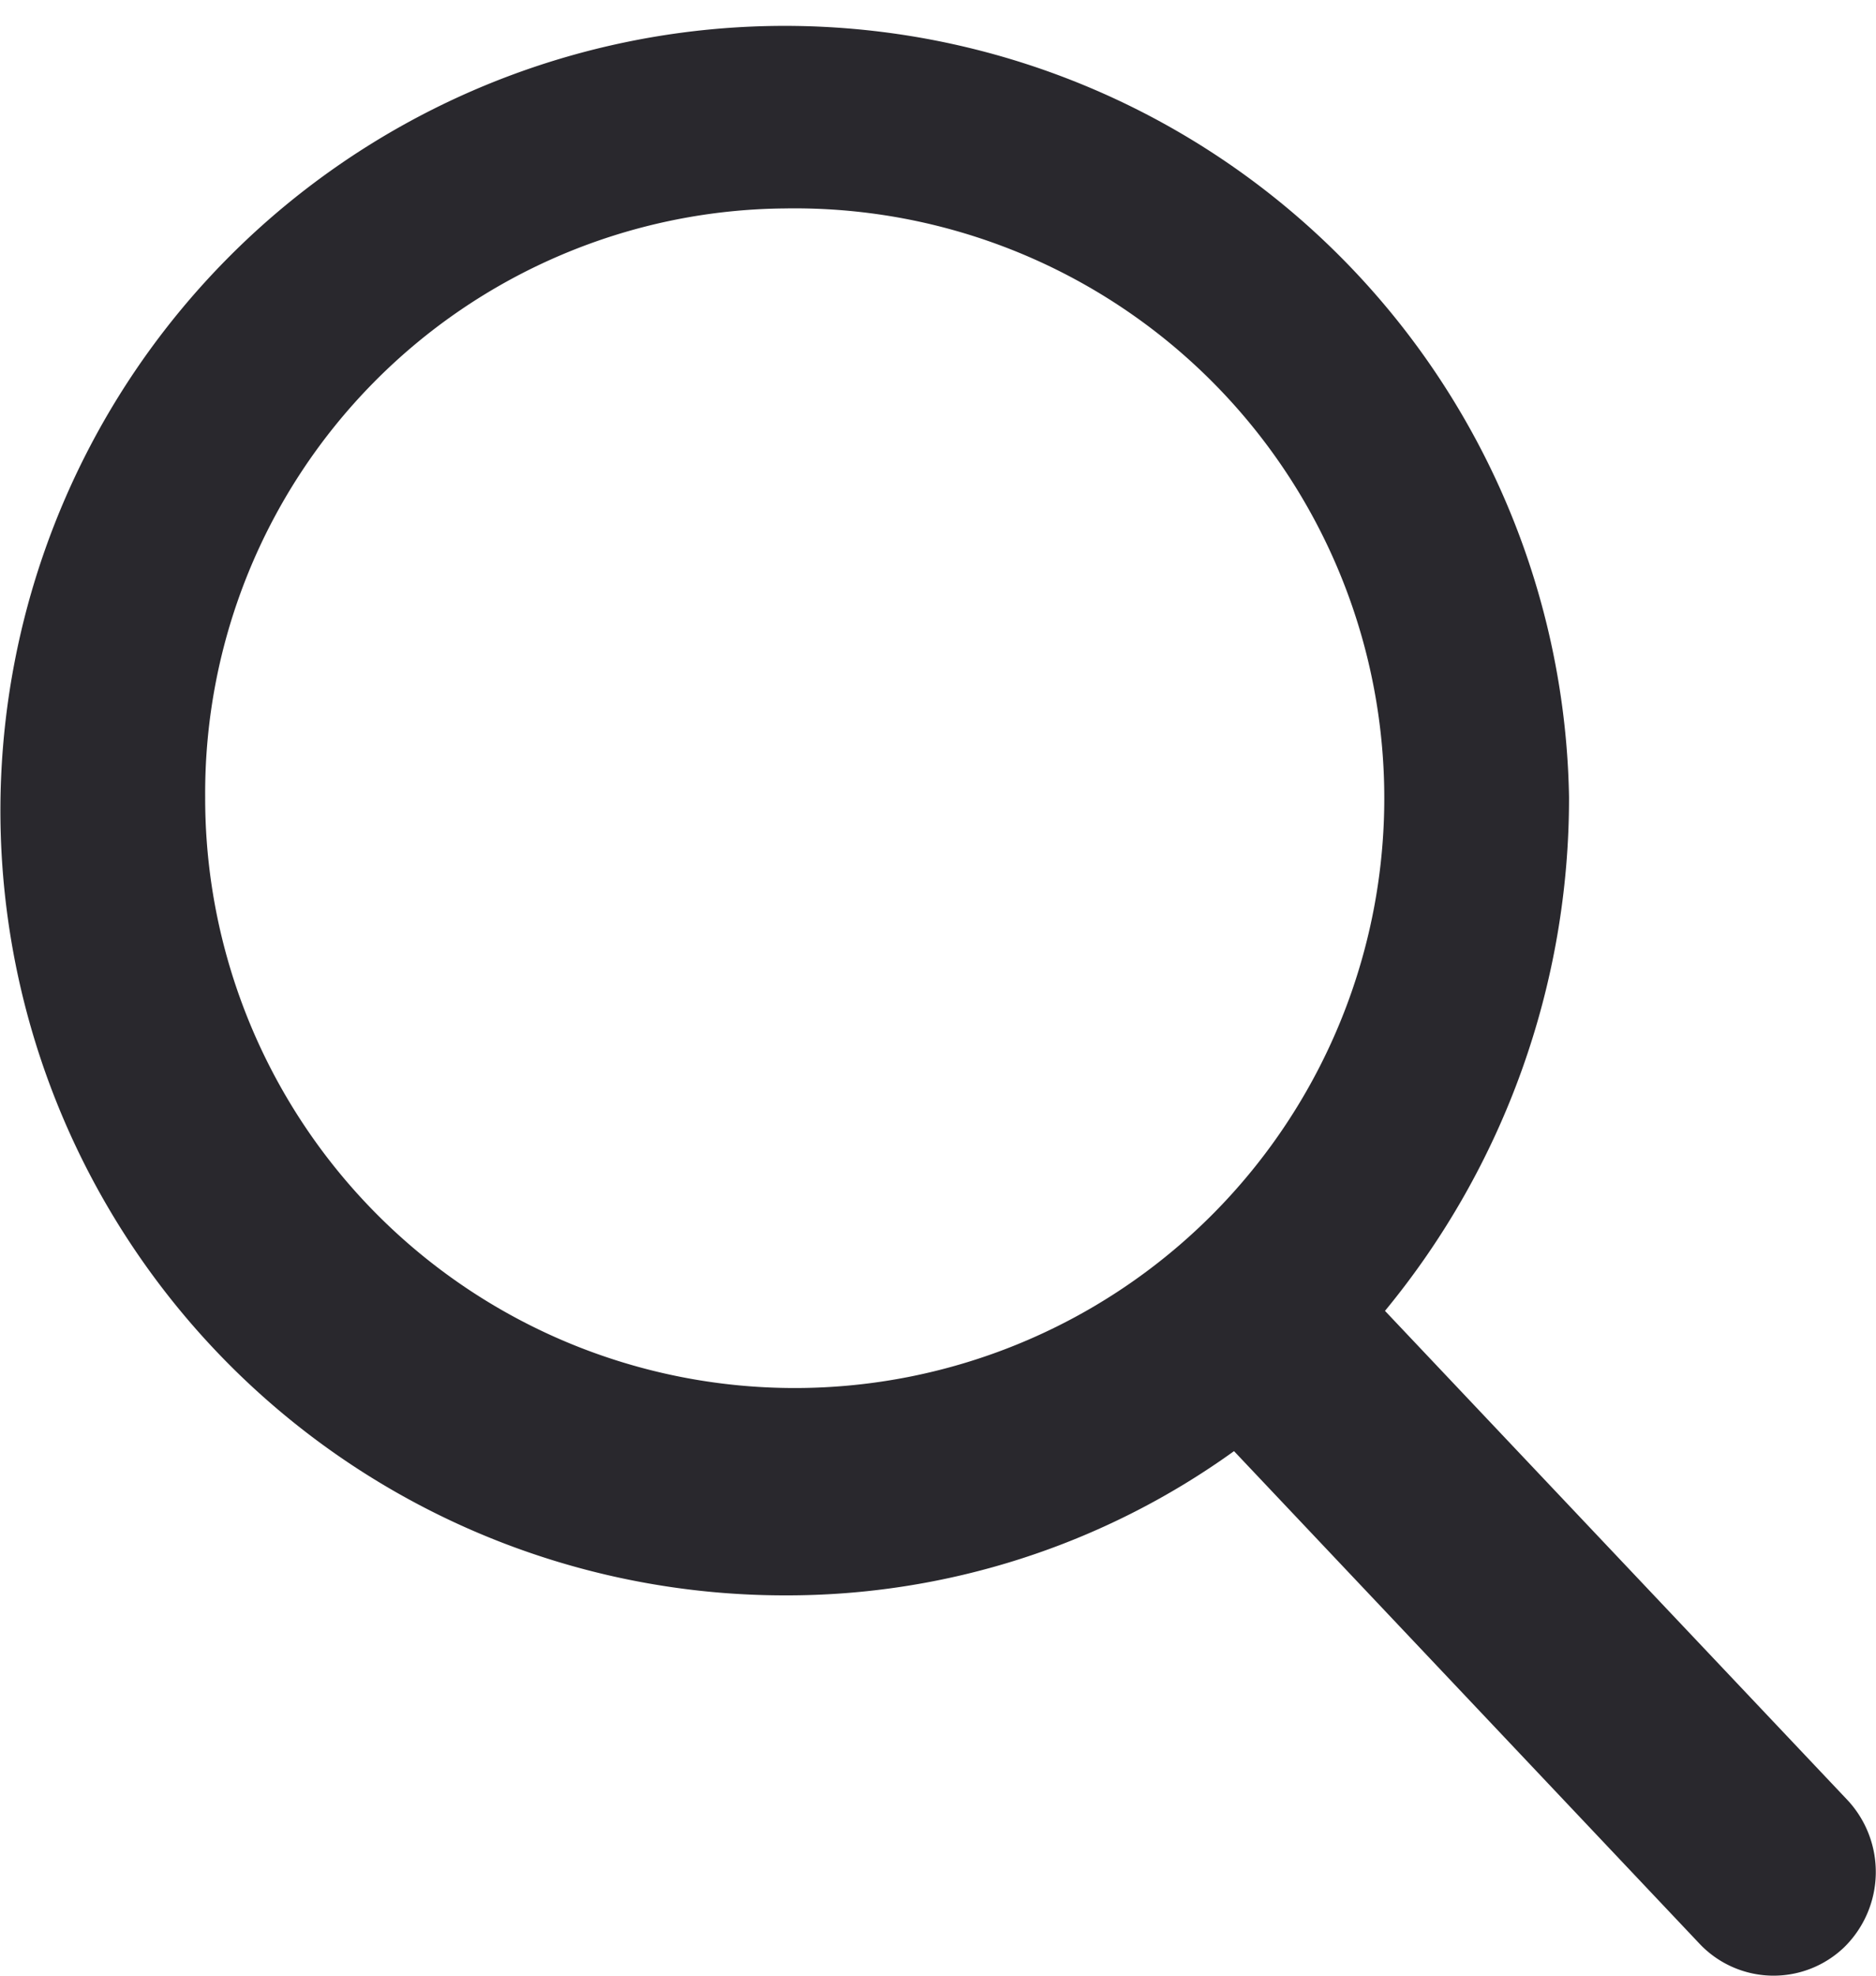 <svg xmlns="http://www.w3.org/2000/svg" width="19" height="20"><path d="M18.709 18.22l-4.682-4.95a8.155 8.155 0 001.864-5.2 7.944 7.944 0 10-7.944 8.08 7.748 7.748 0 004.551-1.46l4.718 4.99a1.032 1.032 0 001.464.03 1.067 1.067 0 00.029-1.49zM7.947 2.11a5.971 5.971 0 11-5.869 5.96 5.921 5.921 0 015.869-5.96zm0 0" fill="#29282d" fill-rule="evenodd"/></svg>